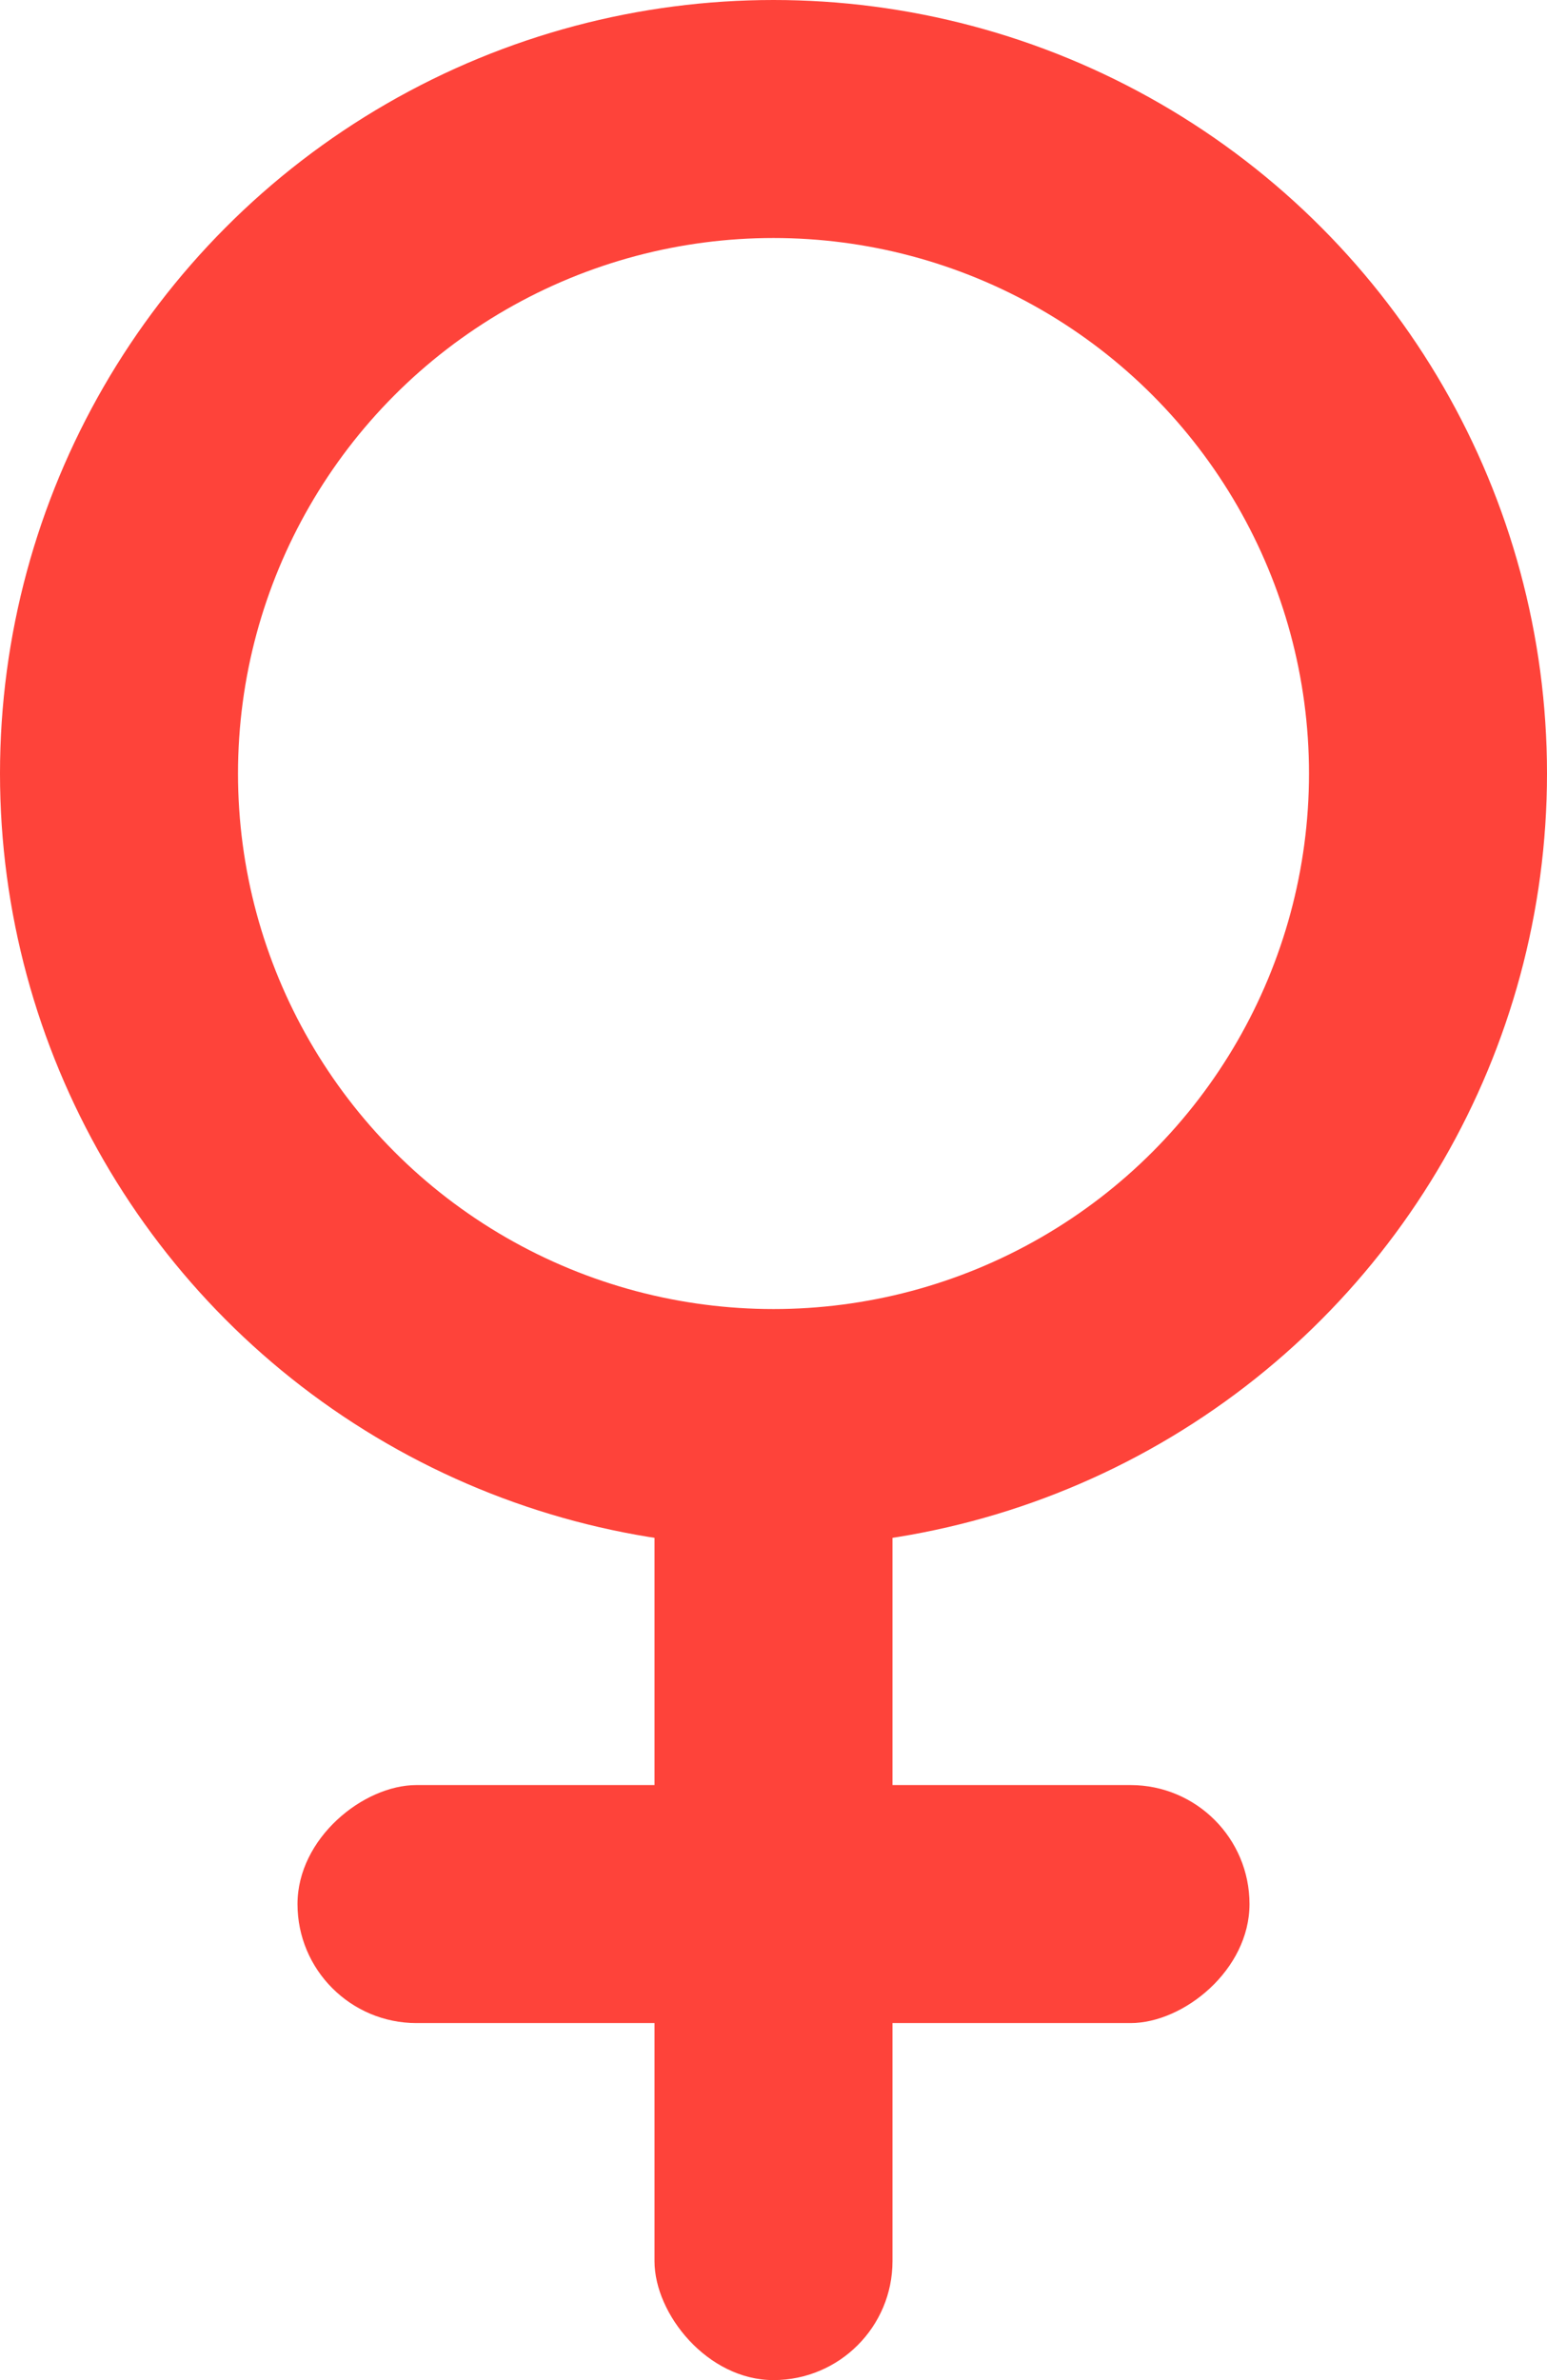 <svg width="26" height="40" viewBox="0 0 26 40" fill="none" xmlns="http://www.w3.org/2000/svg">
<circle cx="13" cy="13" r="11" stroke="#fe433a" stroke-width="4"/>
<rect x="11" y="23" width="4" height="17" rx="2" fill="#fe433a"/>
<rect x="5" y="34" width="4" height="16" rx="2" transform="rotate(-90 5 34)" fill="#fe433a"/>
</svg>
